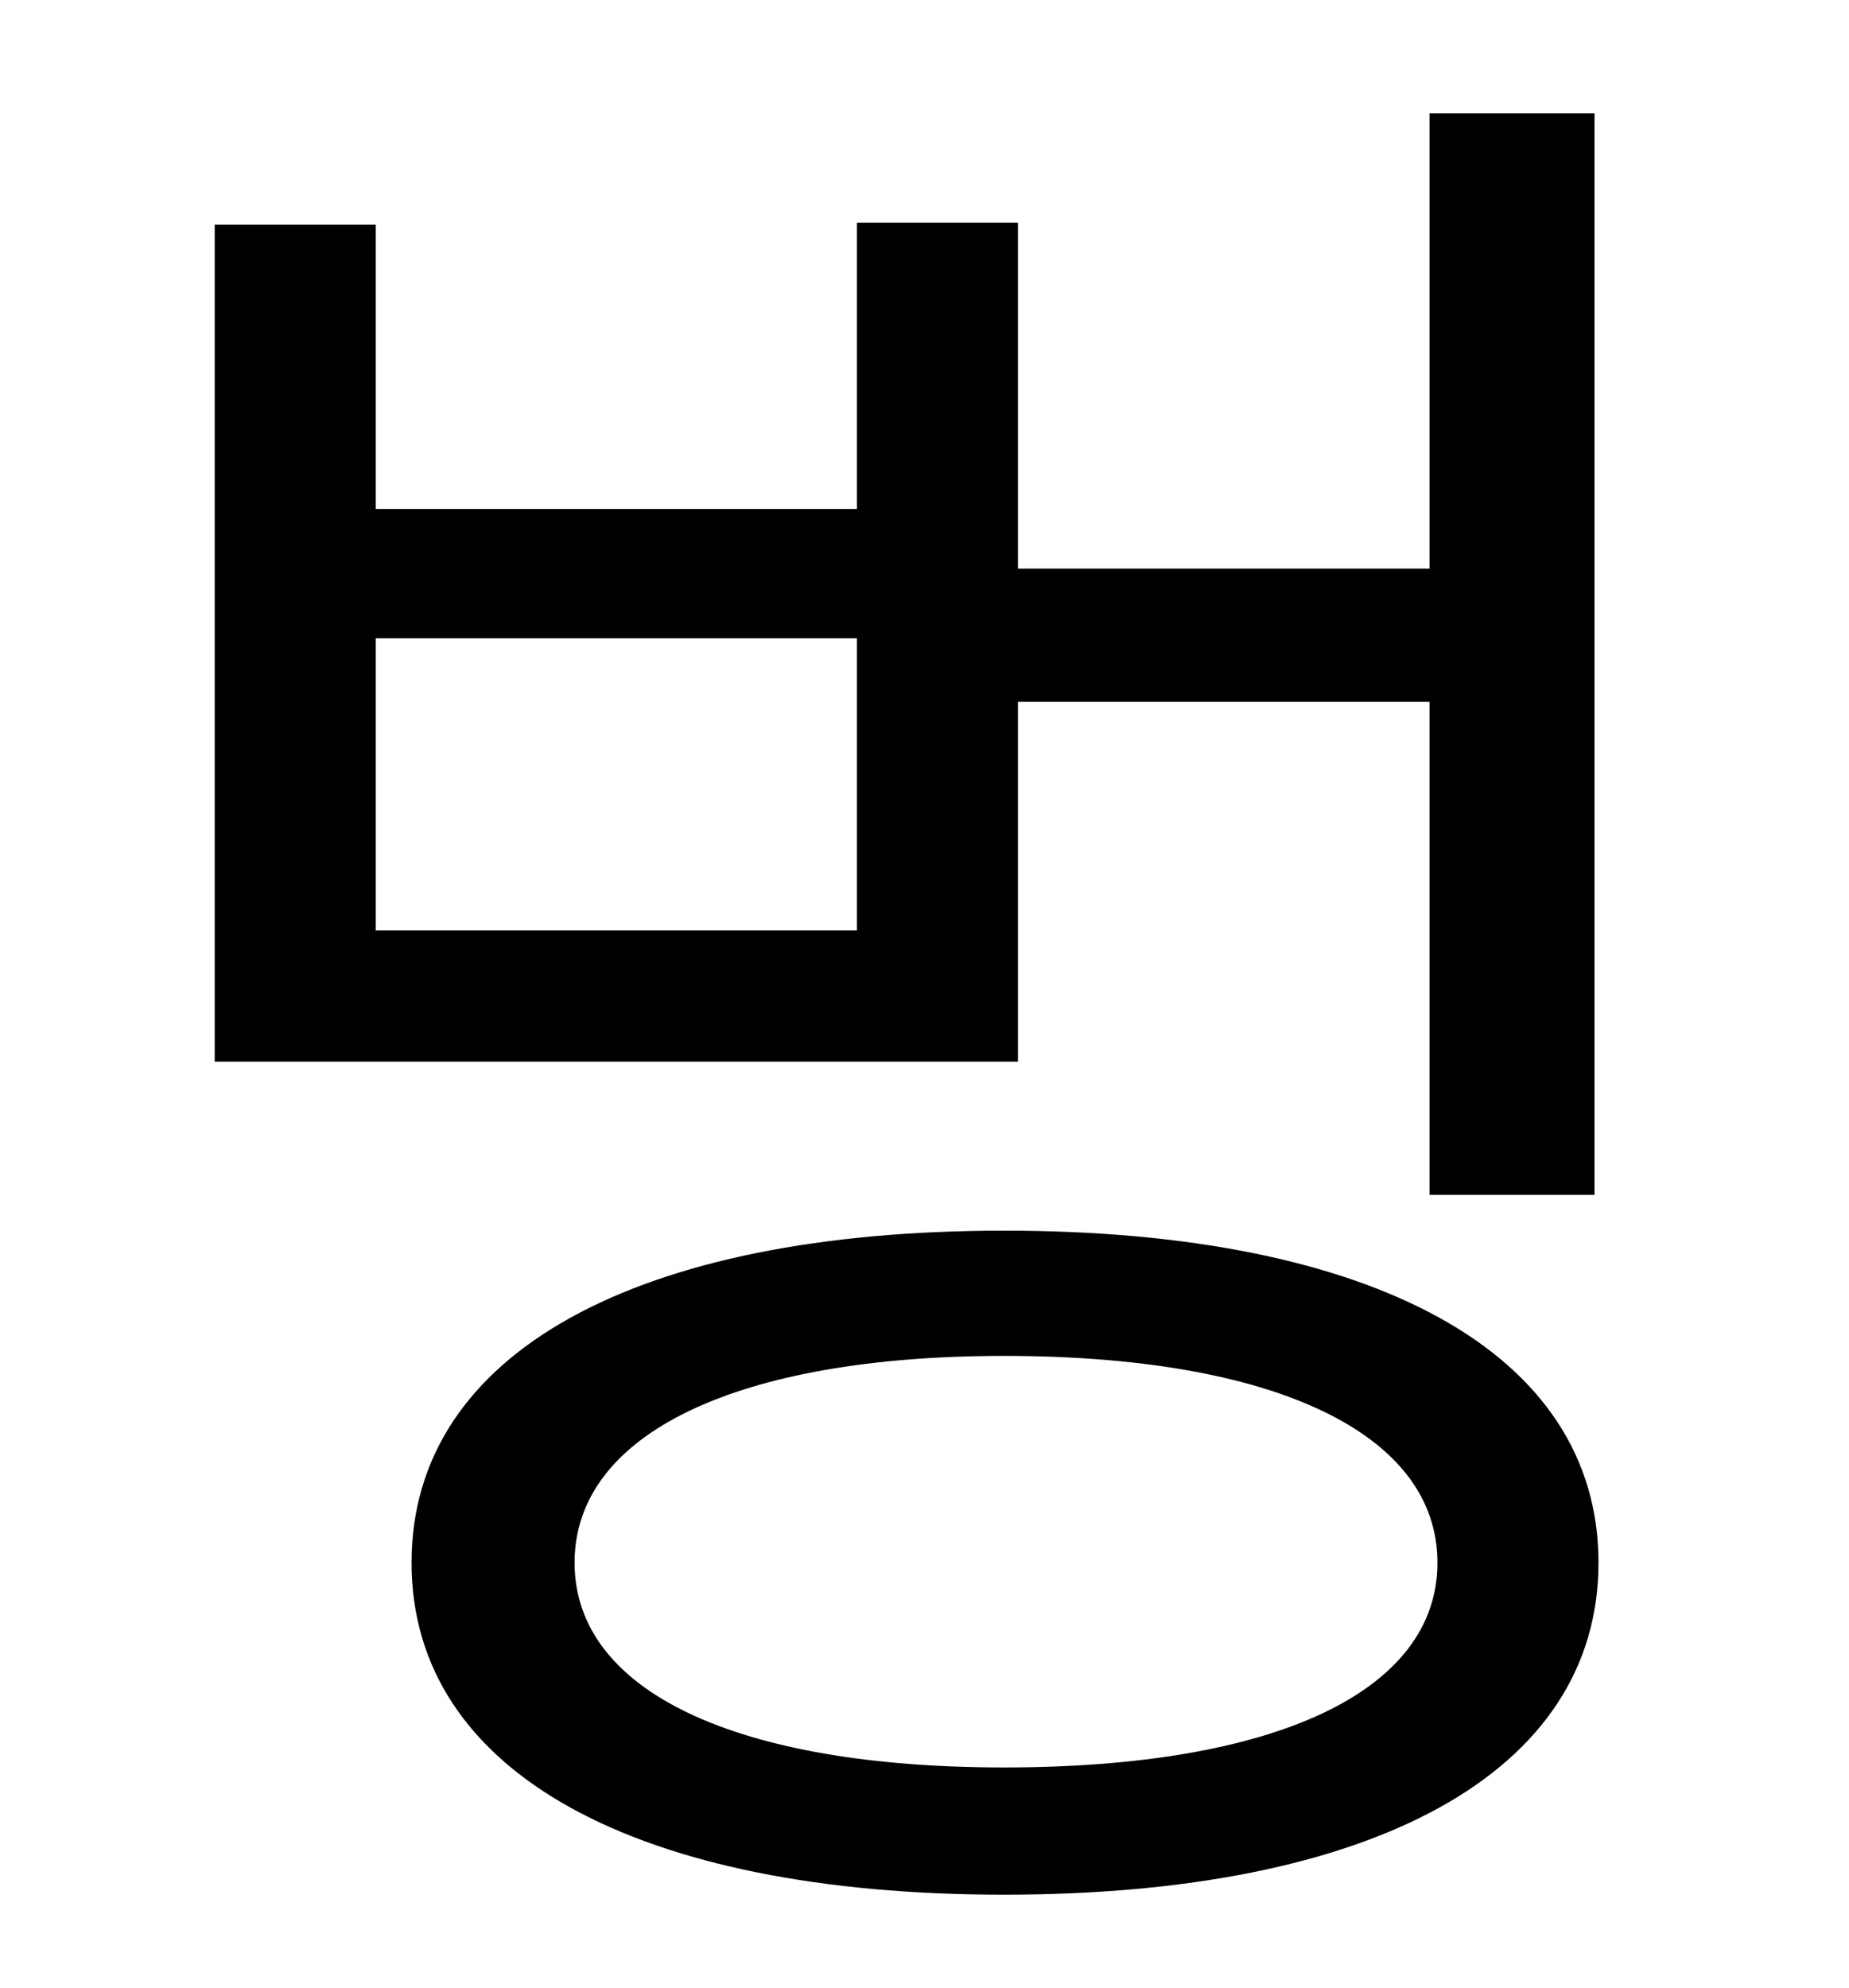 <?xml version="1.0" standalone="no"?>
<!DOCTYPE svg PUBLIC "-//W3C//DTD SVG 1.1//EN" "http://www.w3.org/Graphics/SVG/1.1/DTD/svg11.dtd" >
<svg xmlns="http://www.w3.org/2000/svg" xmlns:xlink="http://www.w3.org/1999/xlink" version="1.1" viewBox="-10 0 930 1000">
   <path fill="currentColor"
d="M421 468v-147h-242v147h242zM502 353v181h-404v-421h81v143h242v-144h81v174h207v-229h83v544h-83v-248h-207zM495 889c136 0 218 -38 218 -103s-82 -104 -218 -104c-134 0 -216 39 -216 104s82 103 216 103zM495 619c185 0 299 61 299 167s-114 167 -299 167
c-184 0 -298 -61 -298 -167s114 -167 298 -167z" />
</svg>
